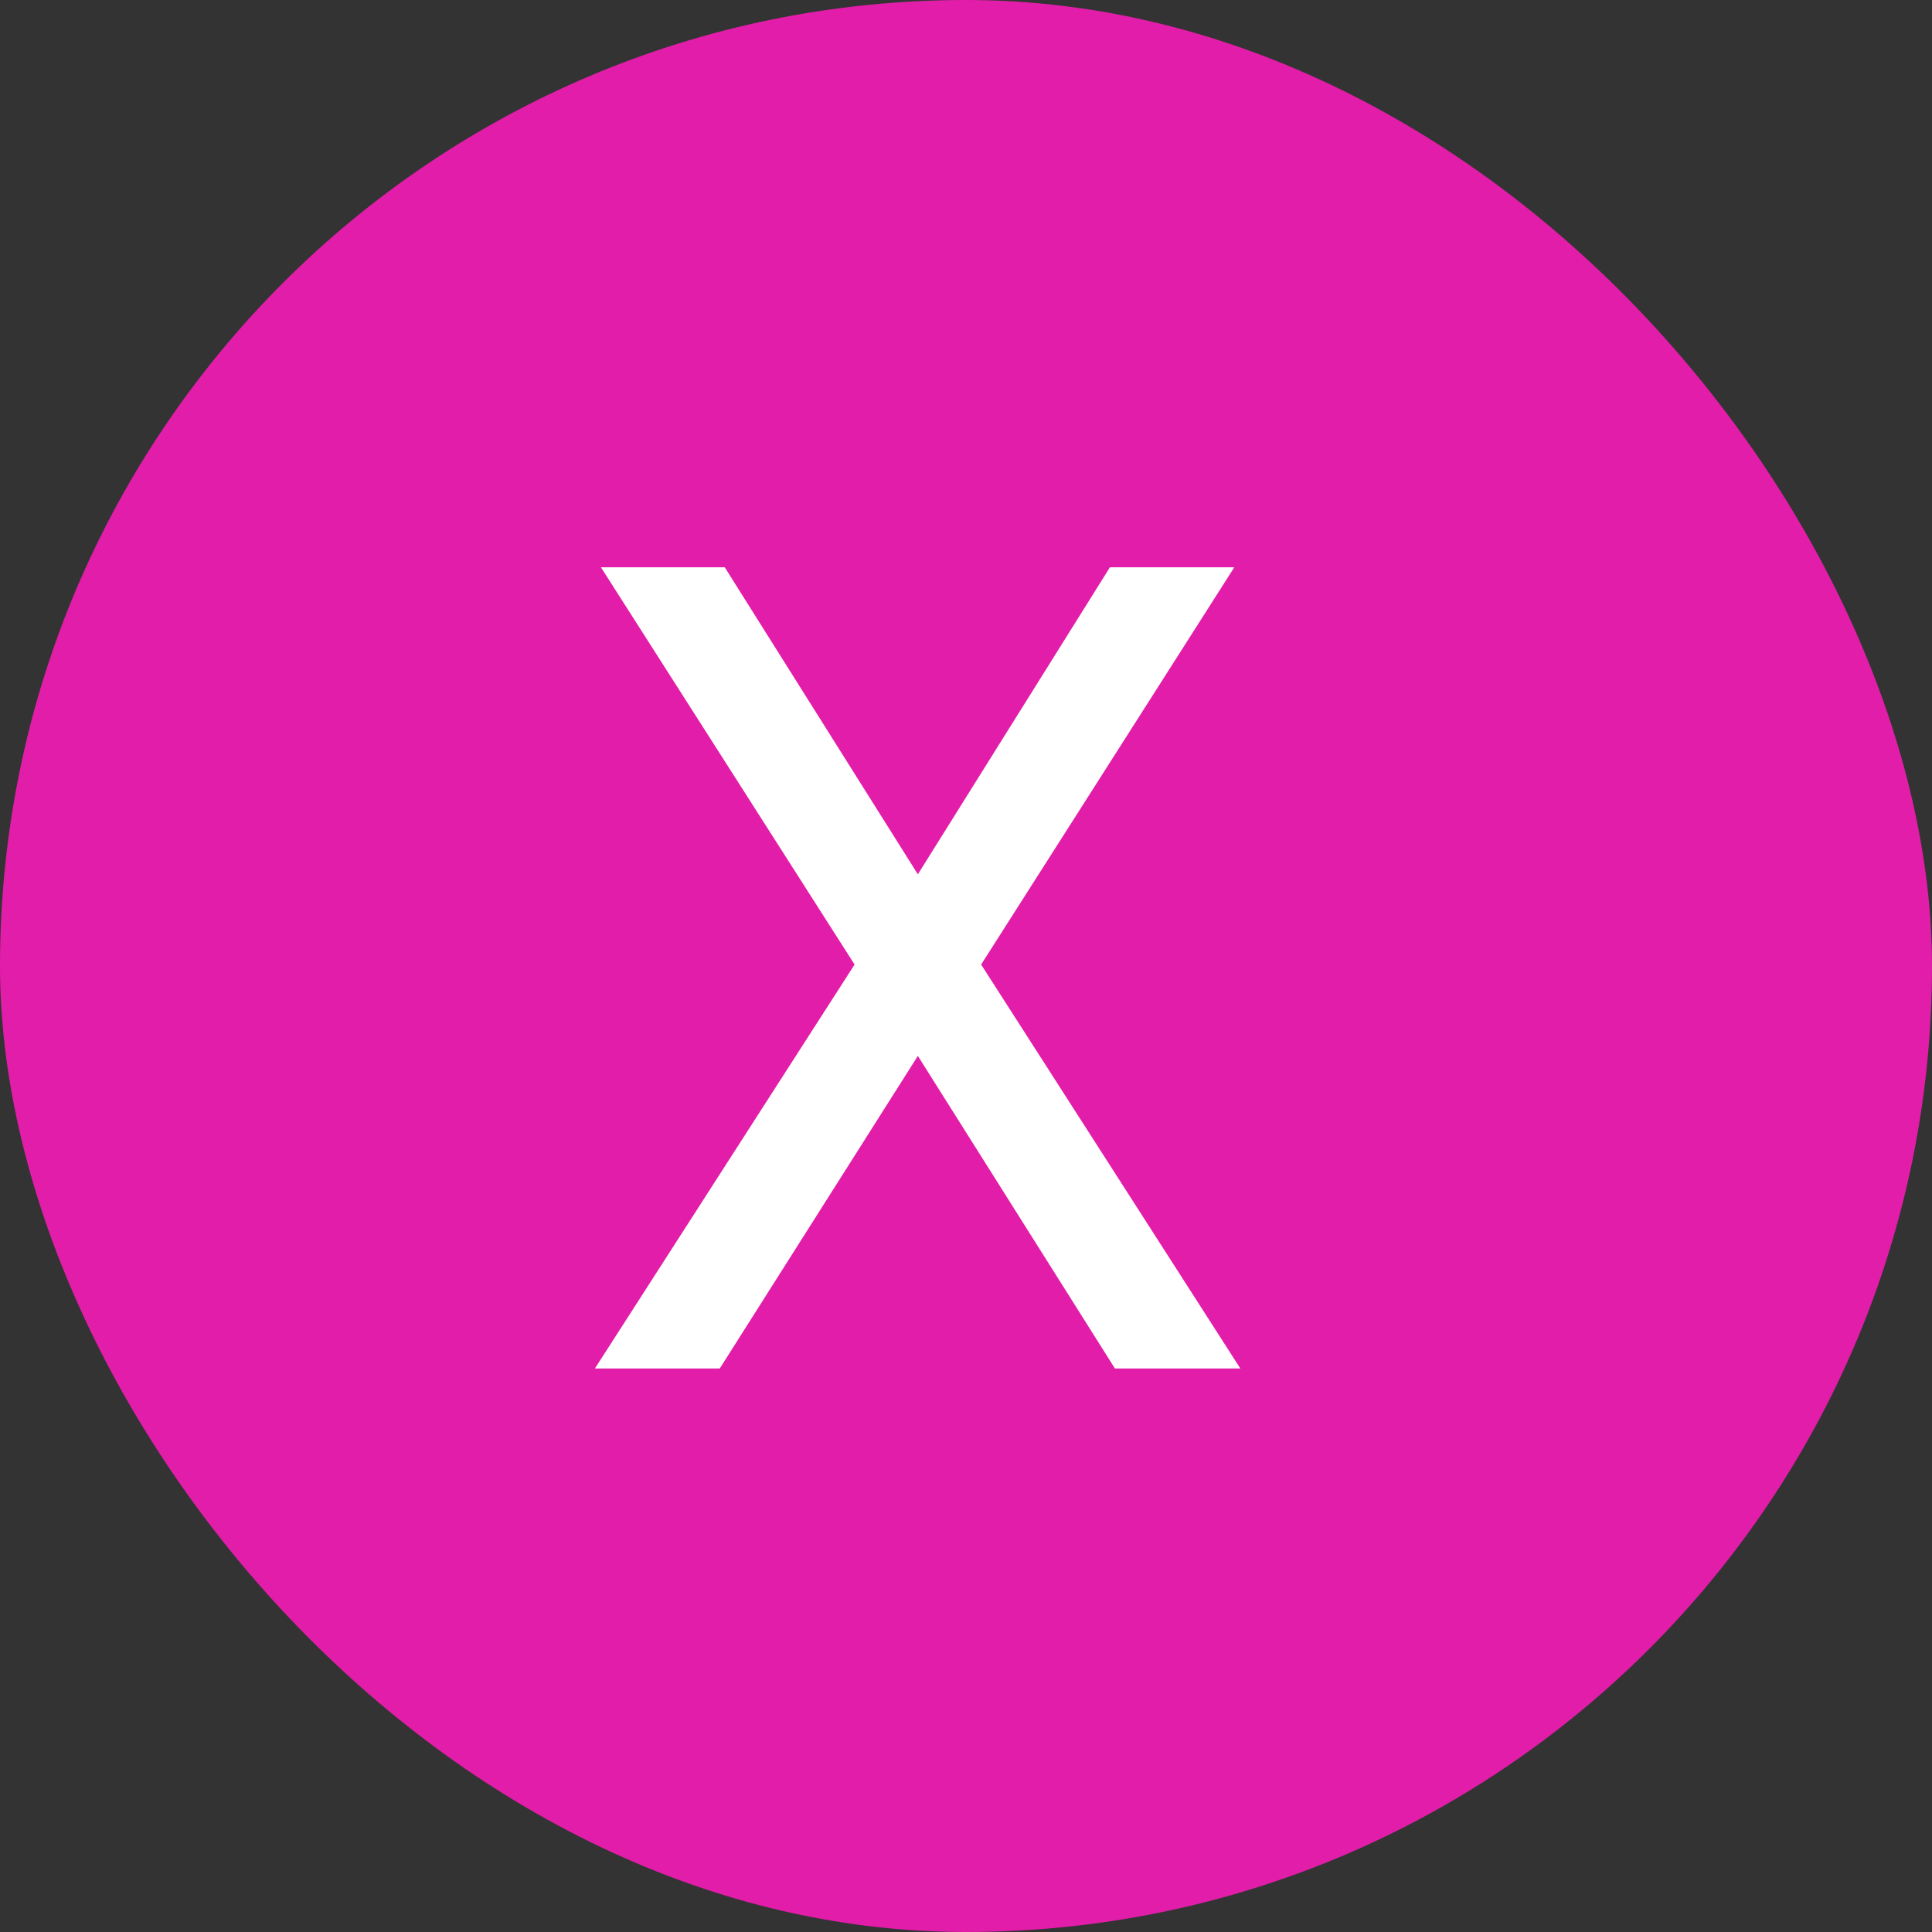 <svg width="24" height="24" viewBox="0 0 24 24" fill="none" xmlns="http://www.w3.org/2000/svg">
<rect x="0" y="0" width="24" height="24" fill="#333333" stroke="none"/>
<rect width="24" height="24" rx="12" fill="#E21DA9"/>
<path d="M11.402 10.861L13.788 7.047H15.333L12.188 11.982L15.408 17H13.85L11.402 13.117L8.941 17H7.39L10.616 11.982L7.465 7.047H9.003L11.402 10.861Z" fill="white"/>
</svg>

